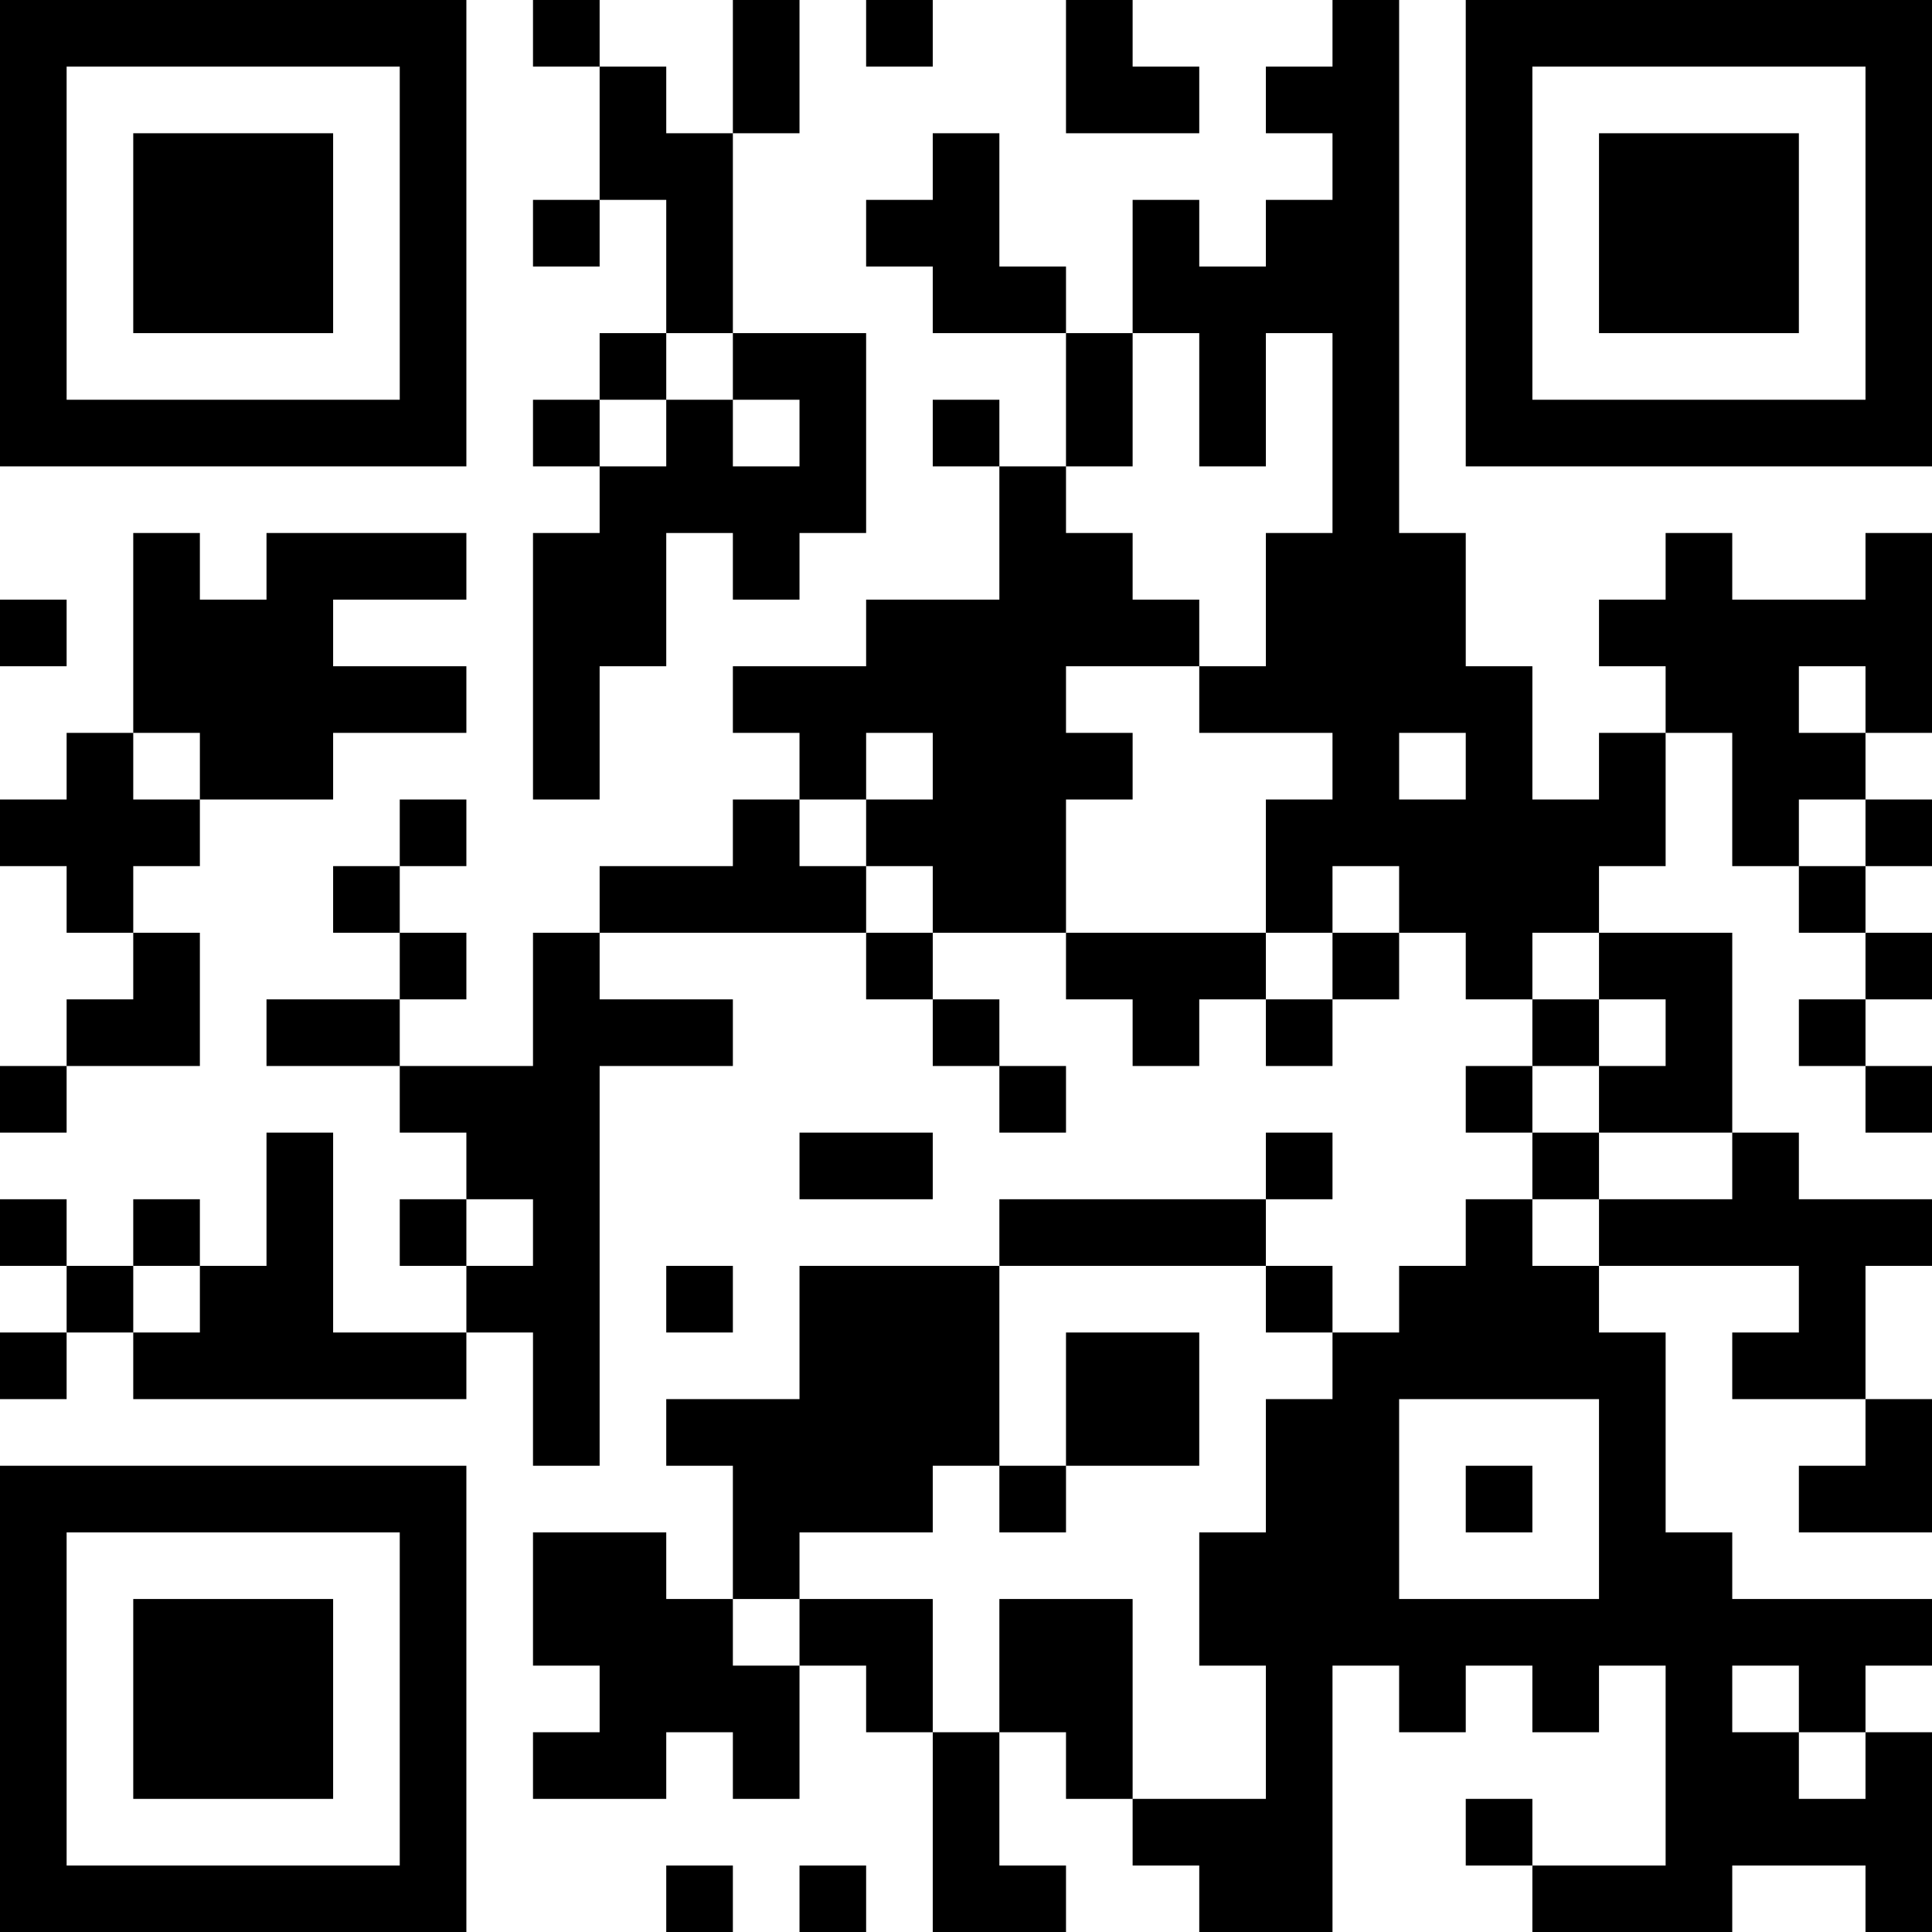<?xml version="1.0" encoding="UTF-8"?>
<svg xmlns="http://www.w3.org/2000/svg" version="1.1" width="200" height="200" viewBox="0 0 200 200"><rect x="0" y="0" width="200" height="200" fill="#ffffff"/><g transform="scale(6.897)"><g transform="translate(0,0)"><path fill-rule="evenodd" d="M8 0L8 1L9 1L9 3L8 3L8 4L9 4L9 3L10 3L10 5L9 5L9 6L8 6L8 7L9 7L9 8L8 8L8 12L9 12L9 10L10 10L10 8L11 8L11 9L12 9L12 8L13 8L13 5L11 5L11 2L12 2L12 0L11 0L11 2L10 2L10 1L9 1L9 0ZM13 0L13 1L14 1L14 0ZM16 0L16 2L18 2L18 1L17 1L17 0ZM20 0L20 1L19 1L19 2L20 2L20 3L19 3L19 4L18 4L18 3L17 3L17 5L16 5L16 4L15 4L15 2L14 2L14 3L13 3L13 4L14 4L14 5L16 5L16 7L15 7L15 6L14 6L14 7L15 7L15 9L13 9L13 10L11 10L11 11L12 11L12 12L11 12L11 13L9 13L9 14L8 14L8 16L6 16L6 15L7 15L7 14L6 14L6 13L7 13L7 12L6 12L6 13L5 13L5 14L6 14L6 15L4 15L4 16L6 16L6 17L7 17L7 18L6 18L6 19L7 19L7 20L5 20L5 17L4 17L4 19L3 19L3 18L2 18L2 19L1 19L1 18L0 18L0 19L1 19L1 20L0 20L0 21L1 21L1 20L2 20L2 21L7 21L7 20L8 20L8 22L9 22L9 16L11 16L11 15L9 15L9 14L13 14L13 15L14 15L14 16L15 16L15 17L16 17L16 16L15 16L15 15L14 15L14 14L16 14L16 15L17 15L17 16L18 16L18 15L19 15L19 16L20 16L20 15L21 15L21 14L22 14L22 15L23 15L23 16L22 16L22 17L23 17L23 18L22 18L22 19L21 19L21 20L20 20L20 19L19 19L19 18L20 18L20 17L19 17L19 18L15 18L15 19L12 19L12 21L10 21L10 22L11 22L11 24L10 24L10 23L8 23L8 25L9 25L9 26L8 26L8 27L10 27L10 26L11 26L11 27L12 27L12 25L13 25L13 26L14 26L14 29L16 29L16 28L15 28L15 26L16 26L16 27L17 27L17 28L18 28L18 29L20 29L20 25L21 25L21 26L22 26L22 25L23 25L23 26L24 26L24 25L25 25L25 28L23 28L23 27L22 27L22 28L23 28L23 29L26 29L26 28L28 28L28 29L29 29L29 26L28 26L28 25L29 25L29 24L26 24L26 23L25 23L25 20L24 20L24 19L27 19L27 20L26 20L26 21L28 21L28 22L27 22L27 23L29 23L29 21L28 21L28 19L29 19L29 18L27 18L27 17L26 17L26 14L24 14L24 13L25 13L25 11L26 11L26 13L27 13L27 14L28 14L28 15L27 15L27 16L28 16L28 17L29 17L29 16L28 16L28 15L29 15L29 14L28 14L28 13L29 13L29 12L28 12L28 11L29 11L29 8L28 8L28 9L26 9L26 8L25 8L25 9L24 9L24 10L25 10L25 11L24 11L24 12L23 12L23 10L22 10L22 8L21 8L21 0ZM10 5L10 6L9 6L9 7L10 7L10 6L11 6L11 7L12 7L12 6L11 6L11 5ZM17 5L17 7L16 7L16 8L17 8L17 9L18 9L18 10L16 10L16 11L17 11L17 12L16 12L16 14L19 14L19 15L20 15L20 14L21 14L21 13L20 13L20 14L19 14L19 12L20 12L20 11L18 11L18 10L19 10L19 8L20 8L20 5L19 5L19 7L18 7L18 5ZM2 8L2 11L1 11L1 12L0 12L0 13L1 13L1 14L2 14L2 15L1 15L1 16L0 16L0 17L1 17L1 16L3 16L3 14L2 14L2 13L3 13L3 12L5 12L5 11L7 11L7 10L5 10L5 9L7 9L7 8L4 8L4 9L3 9L3 8ZM0 9L0 10L1 10L1 9ZM27 10L27 11L28 11L28 10ZM2 11L2 12L3 12L3 11ZM13 11L13 12L12 12L12 13L13 13L13 14L14 14L14 13L13 13L13 12L14 12L14 11ZM21 11L21 12L22 12L22 11ZM27 12L27 13L28 13L28 12ZM23 14L23 15L24 15L24 16L23 16L23 17L24 17L24 18L23 18L23 19L24 19L24 18L26 18L26 17L24 17L24 16L25 16L25 15L24 15L24 14ZM12 17L12 18L14 18L14 17ZM7 18L7 19L8 19L8 18ZM2 19L2 20L3 20L3 19ZM10 19L10 20L11 20L11 19ZM15 19L15 22L14 22L14 23L12 23L12 24L11 24L11 25L12 25L12 24L14 24L14 26L15 26L15 24L17 24L17 27L19 27L19 25L18 25L18 23L19 23L19 21L20 21L20 20L19 20L19 19ZM16 20L16 22L15 22L15 23L16 23L16 22L18 22L18 20ZM21 21L21 24L24 24L24 21ZM22 22L22 23L23 23L23 22ZM26 25L26 26L27 26L27 27L28 27L28 26L27 26L27 25ZM10 28L10 29L11 29L11 28ZM12 28L12 29L13 29L13 28ZM0 0L0 7L7 7L7 0ZM1 1L1 6L6 6L6 1ZM2 2L2 5L5 5L5 2ZM22 0L22 7L29 7L29 0ZM23 1L23 6L28 6L28 1ZM24 2L24 5L27 5L27 2ZM0 22L0 29L7 29L7 22ZM1 23L1 28L6 28L6 23ZM2 24L2 27L5 27L5 24Z" fill="#000000"/></g></g></svg>
